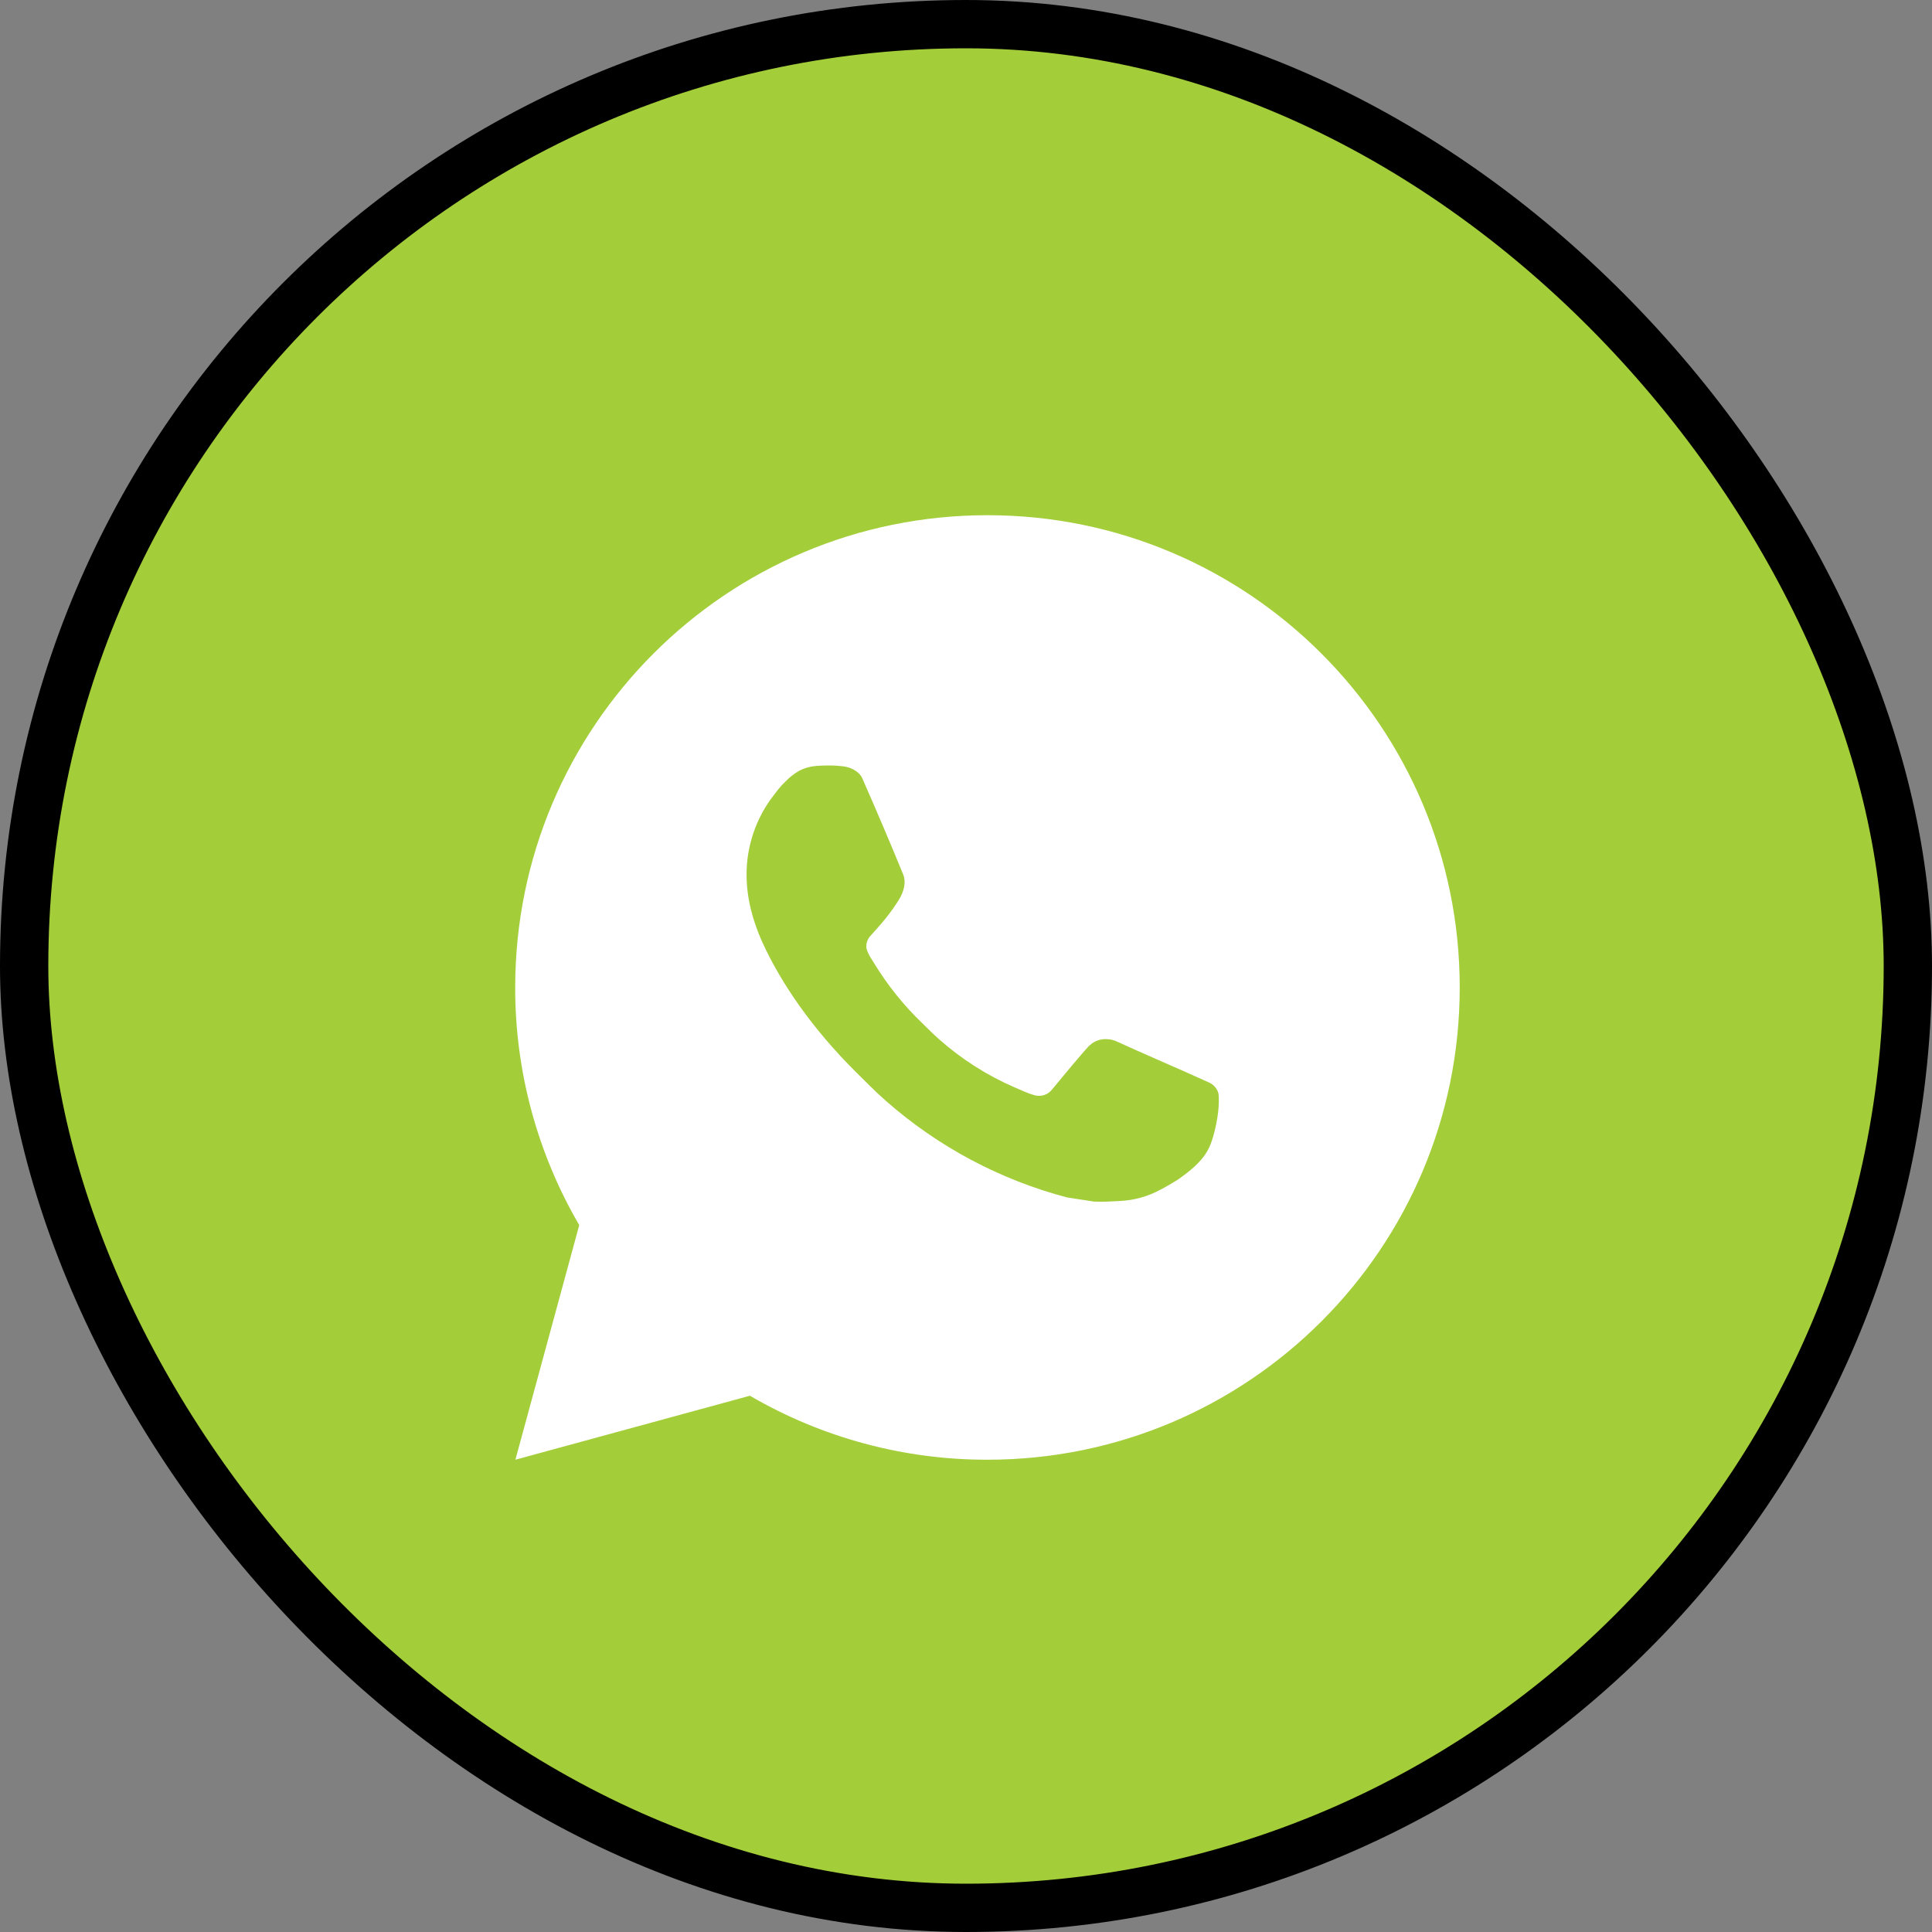 <svg xmlns="http://www.w3.org/2000/svg" width="60" height="60" viewBox="0 0 60 60" fill="none">
  <rect x="0" y="0" width="60" height="60" fill="#808080" stroke="none"/>
  <rect x="0.75" y="0.75" width="58.5" height="58.5" rx="29.25" fill="#A3CD39" stroke="black" stroke-width="1.5"/>
  <path d="M30.667 16C38.767 16 45.333 22.566 45.333 30.667C45.333 38.767 38.767 45.333 30.667 45.333C28.075 45.337 25.528 44.652 23.289 43.346L16.006 45.333L17.989 38.047C16.682 35.807 15.996 33.26 16 30.667C16 22.566 22.566 16 30.667 16ZM25.668 23.773L25.375 23.785C25.185 23.797 25 23.846 24.829 23.932C24.67 24.022 24.525 24.134 24.398 24.266C24.222 24.432 24.122 24.576 24.015 24.715C23.473 25.42 23.181 26.286 23.185 27.176C23.188 27.895 23.376 28.594 23.669 29.248C24.269 30.571 25.256 31.972 26.558 33.27C26.872 33.582 27.18 33.896 27.512 34.188C29.13 35.613 31.059 36.64 33.144 37.189L33.977 37.316C34.248 37.331 34.52 37.311 34.792 37.297C35.22 37.275 35.637 37.16 36.014 36.959C36.206 36.86 36.394 36.752 36.576 36.636C36.576 36.636 36.639 36.595 36.759 36.504C36.957 36.357 37.079 36.253 37.243 36.082C37.365 35.956 37.471 35.807 37.551 35.639C37.666 35.4 37.78 34.944 37.827 34.564C37.862 34.273 37.852 34.115 37.847 34.017C37.842 33.86 37.711 33.697 37.569 33.628L36.715 33.245C36.715 33.245 35.439 32.689 34.659 32.334C34.577 32.299 34.49 32.278 34.401 32.274C34.3 32.264 34.199 32.275 34.103 32.307C34.008 32.339 33.92 32.392 33.846 32.46C33.839 32.458 33.741 32.541 32.68 33.826C32.62 33.908 32.536 33.969 32.44 34.003C32.343 34.037 32.239 34.042 32.141 34.017C32.045 33.991 31.951 33.959 31.86 33.92C31.679 33.843 31.616 33.814 31.491 33.761C30.649 33.394 29.87 32.898 29.181 32.29C28.996 32.129 28.825 31.953 28.648 31.783C28.072 31.23 27.569 30.605 27.152 29.923L27.066 29.784C27.004 29.69 26.954 29.589 26.916 29.483C26.861 29.267 27.006 29.094 27.006 29.094C27.006 29.094 27.362 28.704 27.528 28.493C27.689 28.288 27.826 28.088 27.914 27.946C28.087 27.667 28.141 27.381 28.05 27.16C27.64 26.157 27.214 25.158 26.777 24.166C26.691 23.97 26.434 23.829 26.201 23.801C26.122 23.792 26.042 23.784 25.963 23.778C25.766 23.768 25.569 23.77 25.372 23.784L25.667 23.772L25.668 23.773Z" fill="white"/>
</svg>